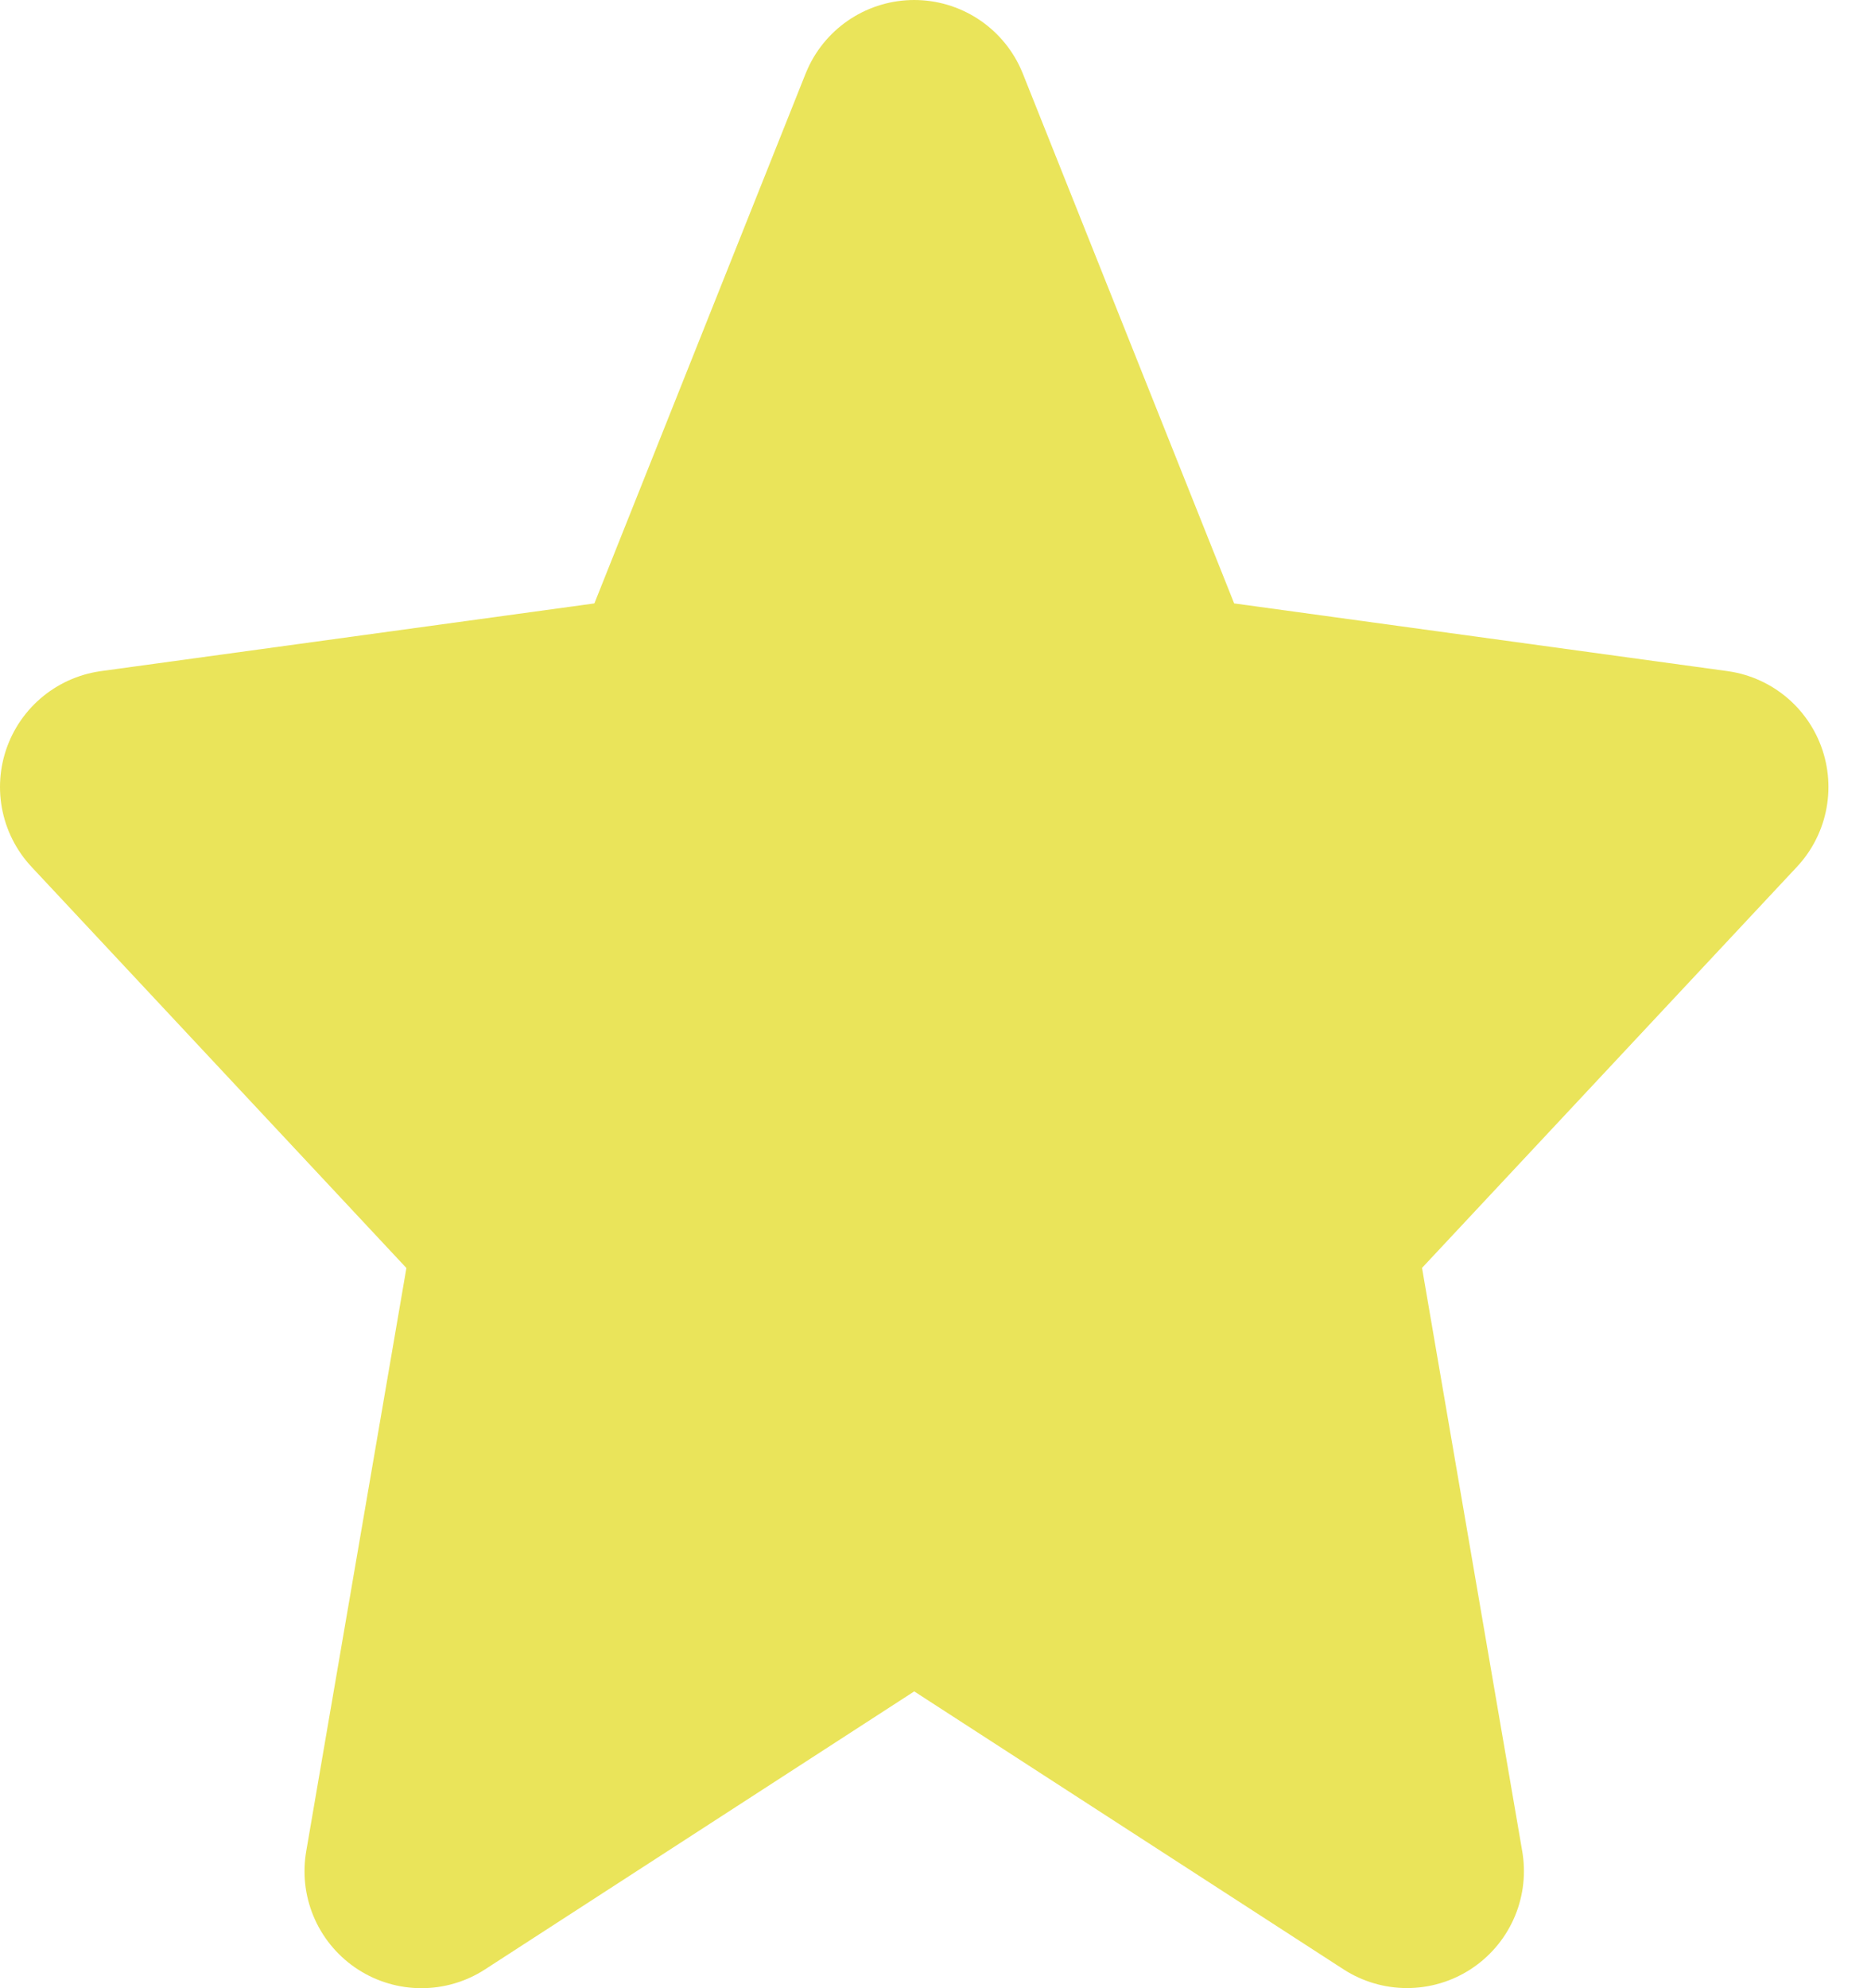 <svg width="16" height="17" viewBox="0 0 16 17" fill="none" xmlns="http://www.w3.org/2000/svg">
<g id="star component">
<path id="Vector" d="M7.818 1L9.841 6.071L14.636 6.729L11.091 10.521L12.032 15.999L7.818 13.271L3.604 16L4.545 10.522L1 6.729L5.796 6.071L7.818 1Z" fill="#EAE45A" stroke="#EAE45A" stroke-width="2" stroke-linejoin="round"/>
</g>
</svg>
